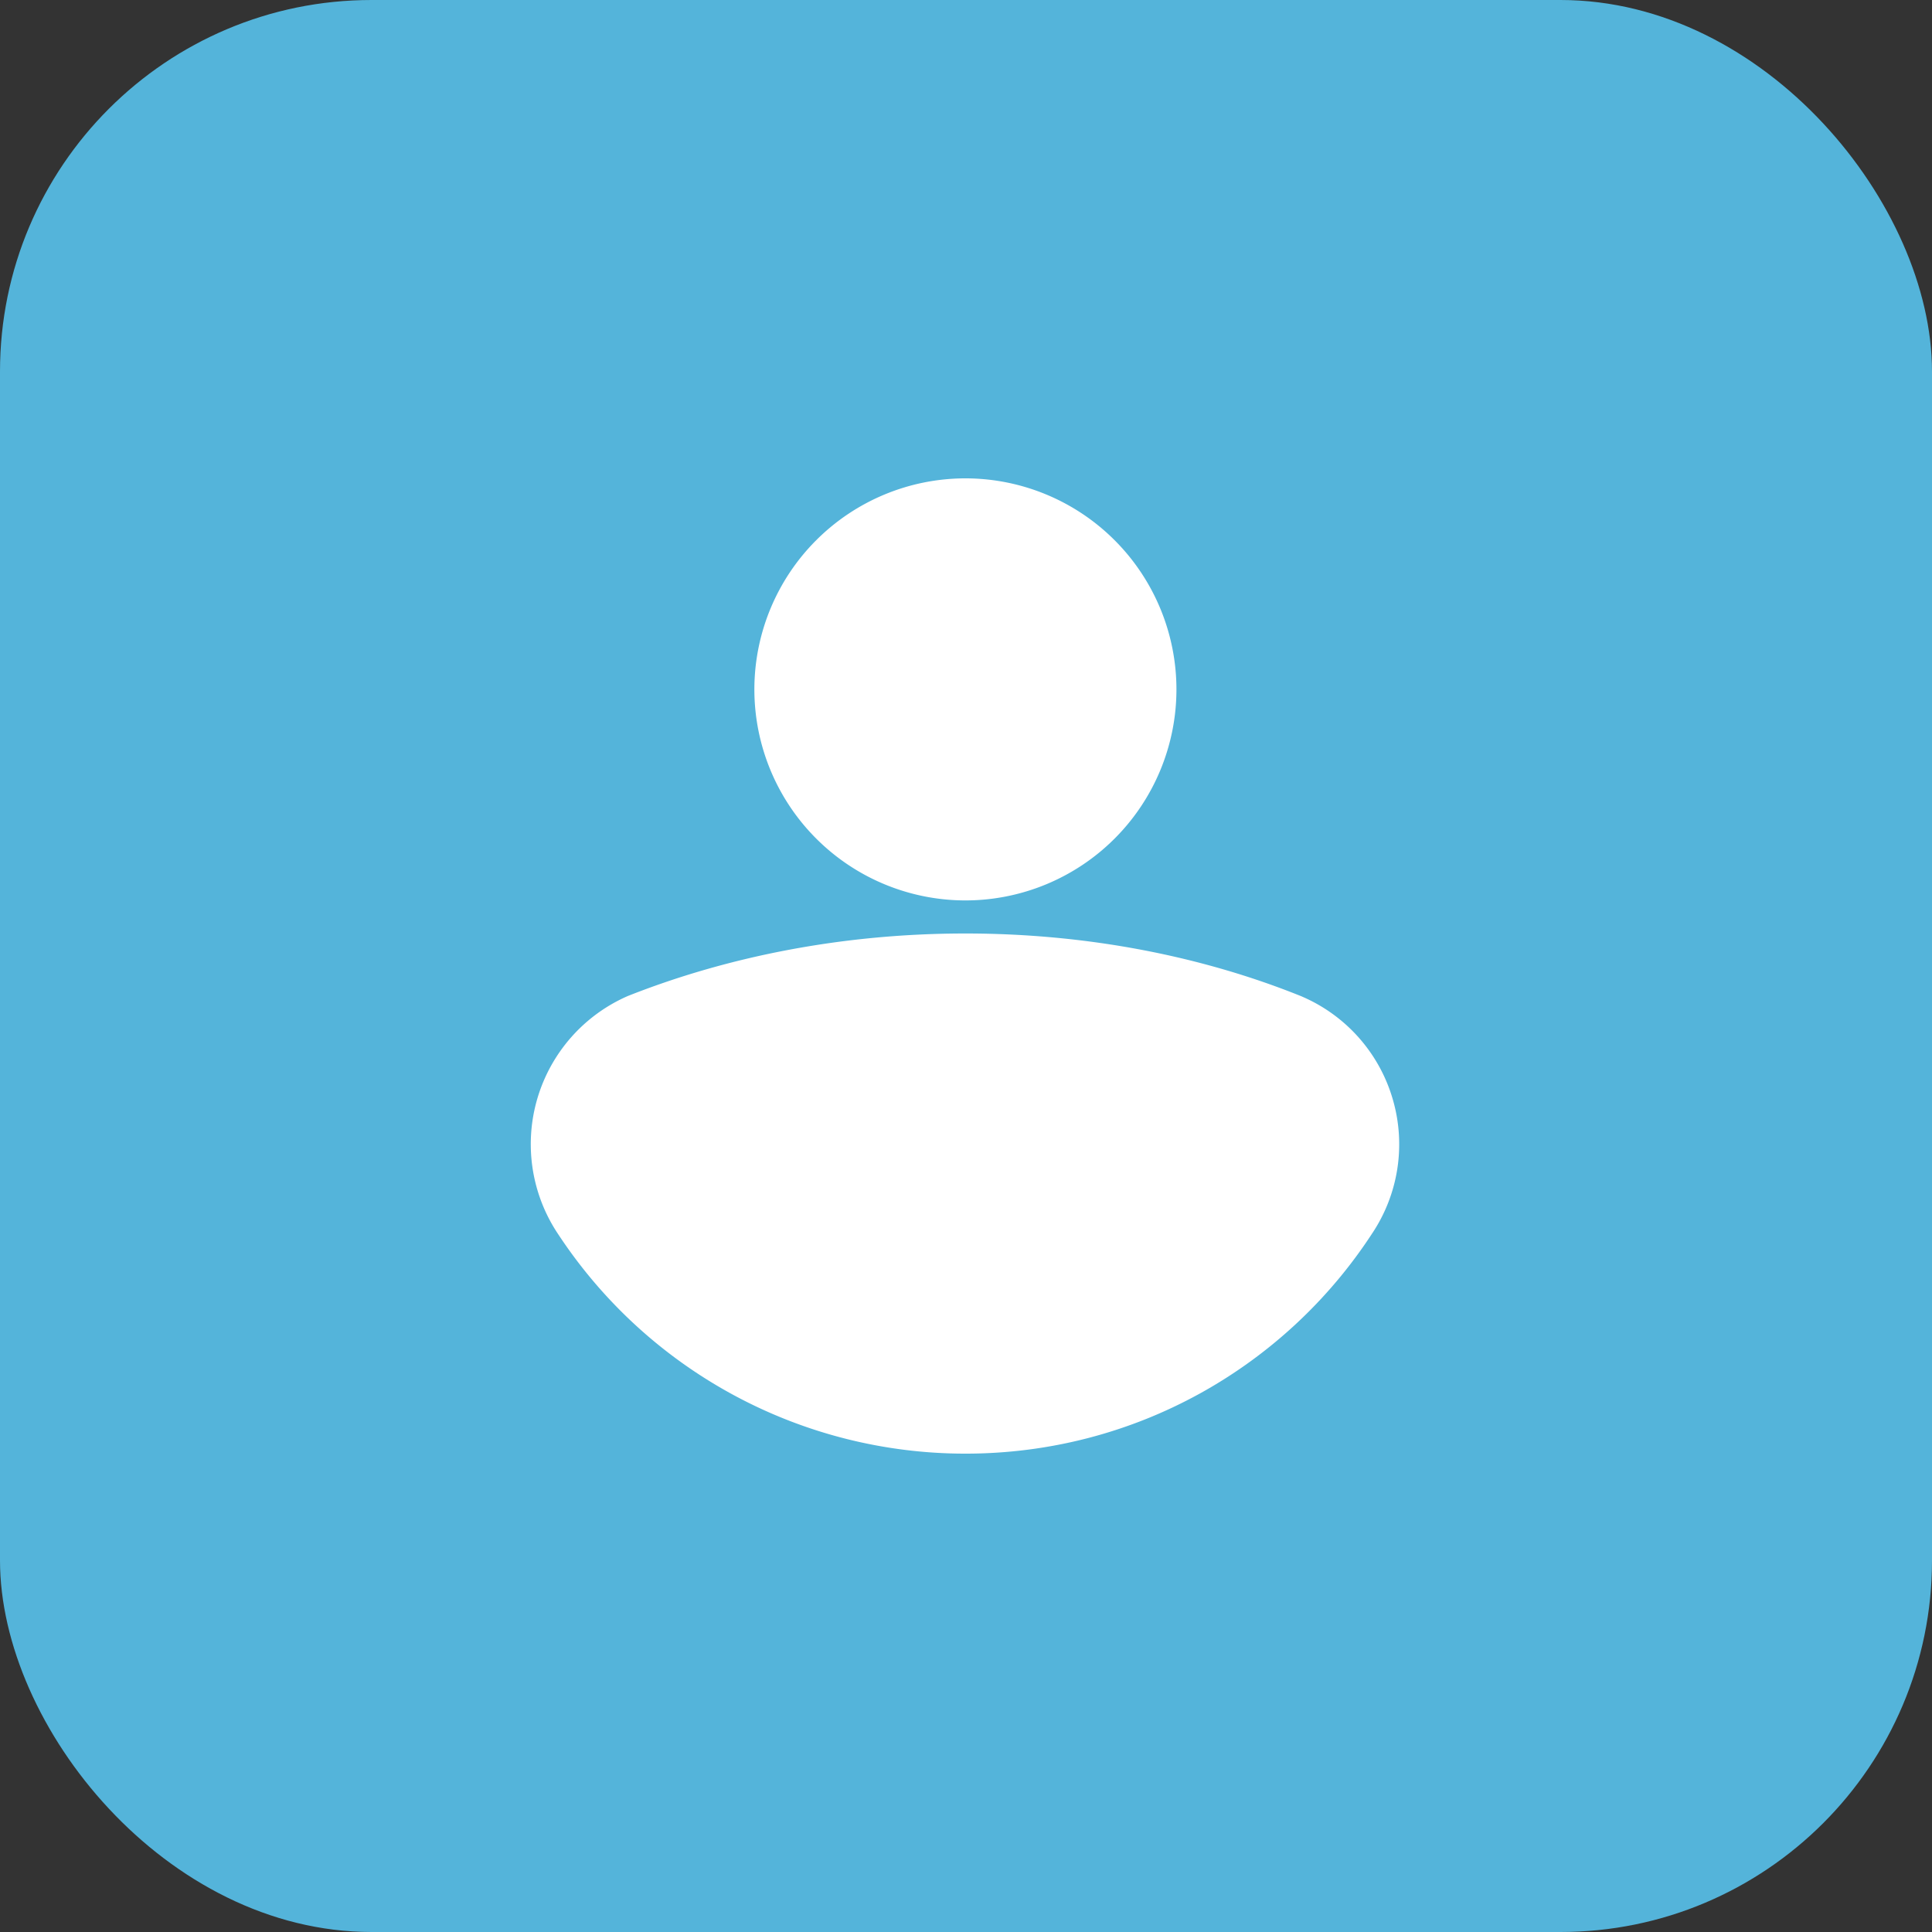 <svg width="52" height="52" fill="none" xmlns="http://www.w3.org/2000/svg"><rect width="100%" height="100%" fill="#333333" stroke="none"/><rect width="52" height="52" rx="10" fill="#54B4DA"/><g clip-path="url(#clip0_4302_1446)"><path fill-rule="evenodd" clip-rule="evenodd" d="M15.033 33.233a13.116 13.116 0 0010.951 5.892c4.576 0 8.607-2.345 10.938-5.912a4.321 4.321 0 00.565-3.624 4.32 4.32 0 00-2.429-2.76l-.021-.01c-2.665-1.076-5.758-1.694-9.053-1.694-3.293 0-6.382.618-9.054 1.67l-.03.012a4.35 4.35 0 00-1.867 6.426zm10.951-20.358a5.684 5.684 0 00-5.68 5.68 5.683 5.683 0 005.68 5.68 5.682 5.682 0 005.68-5.68 5.683 5.683 0 00-5.68-5.68z" fill="#fff"/></g><defs><clipPath id="clip0_4302_1446"><path fill="#fff" transform="translate(12 12)" d="M0 0h28v28H0z"/></clipPath></defs></svg>